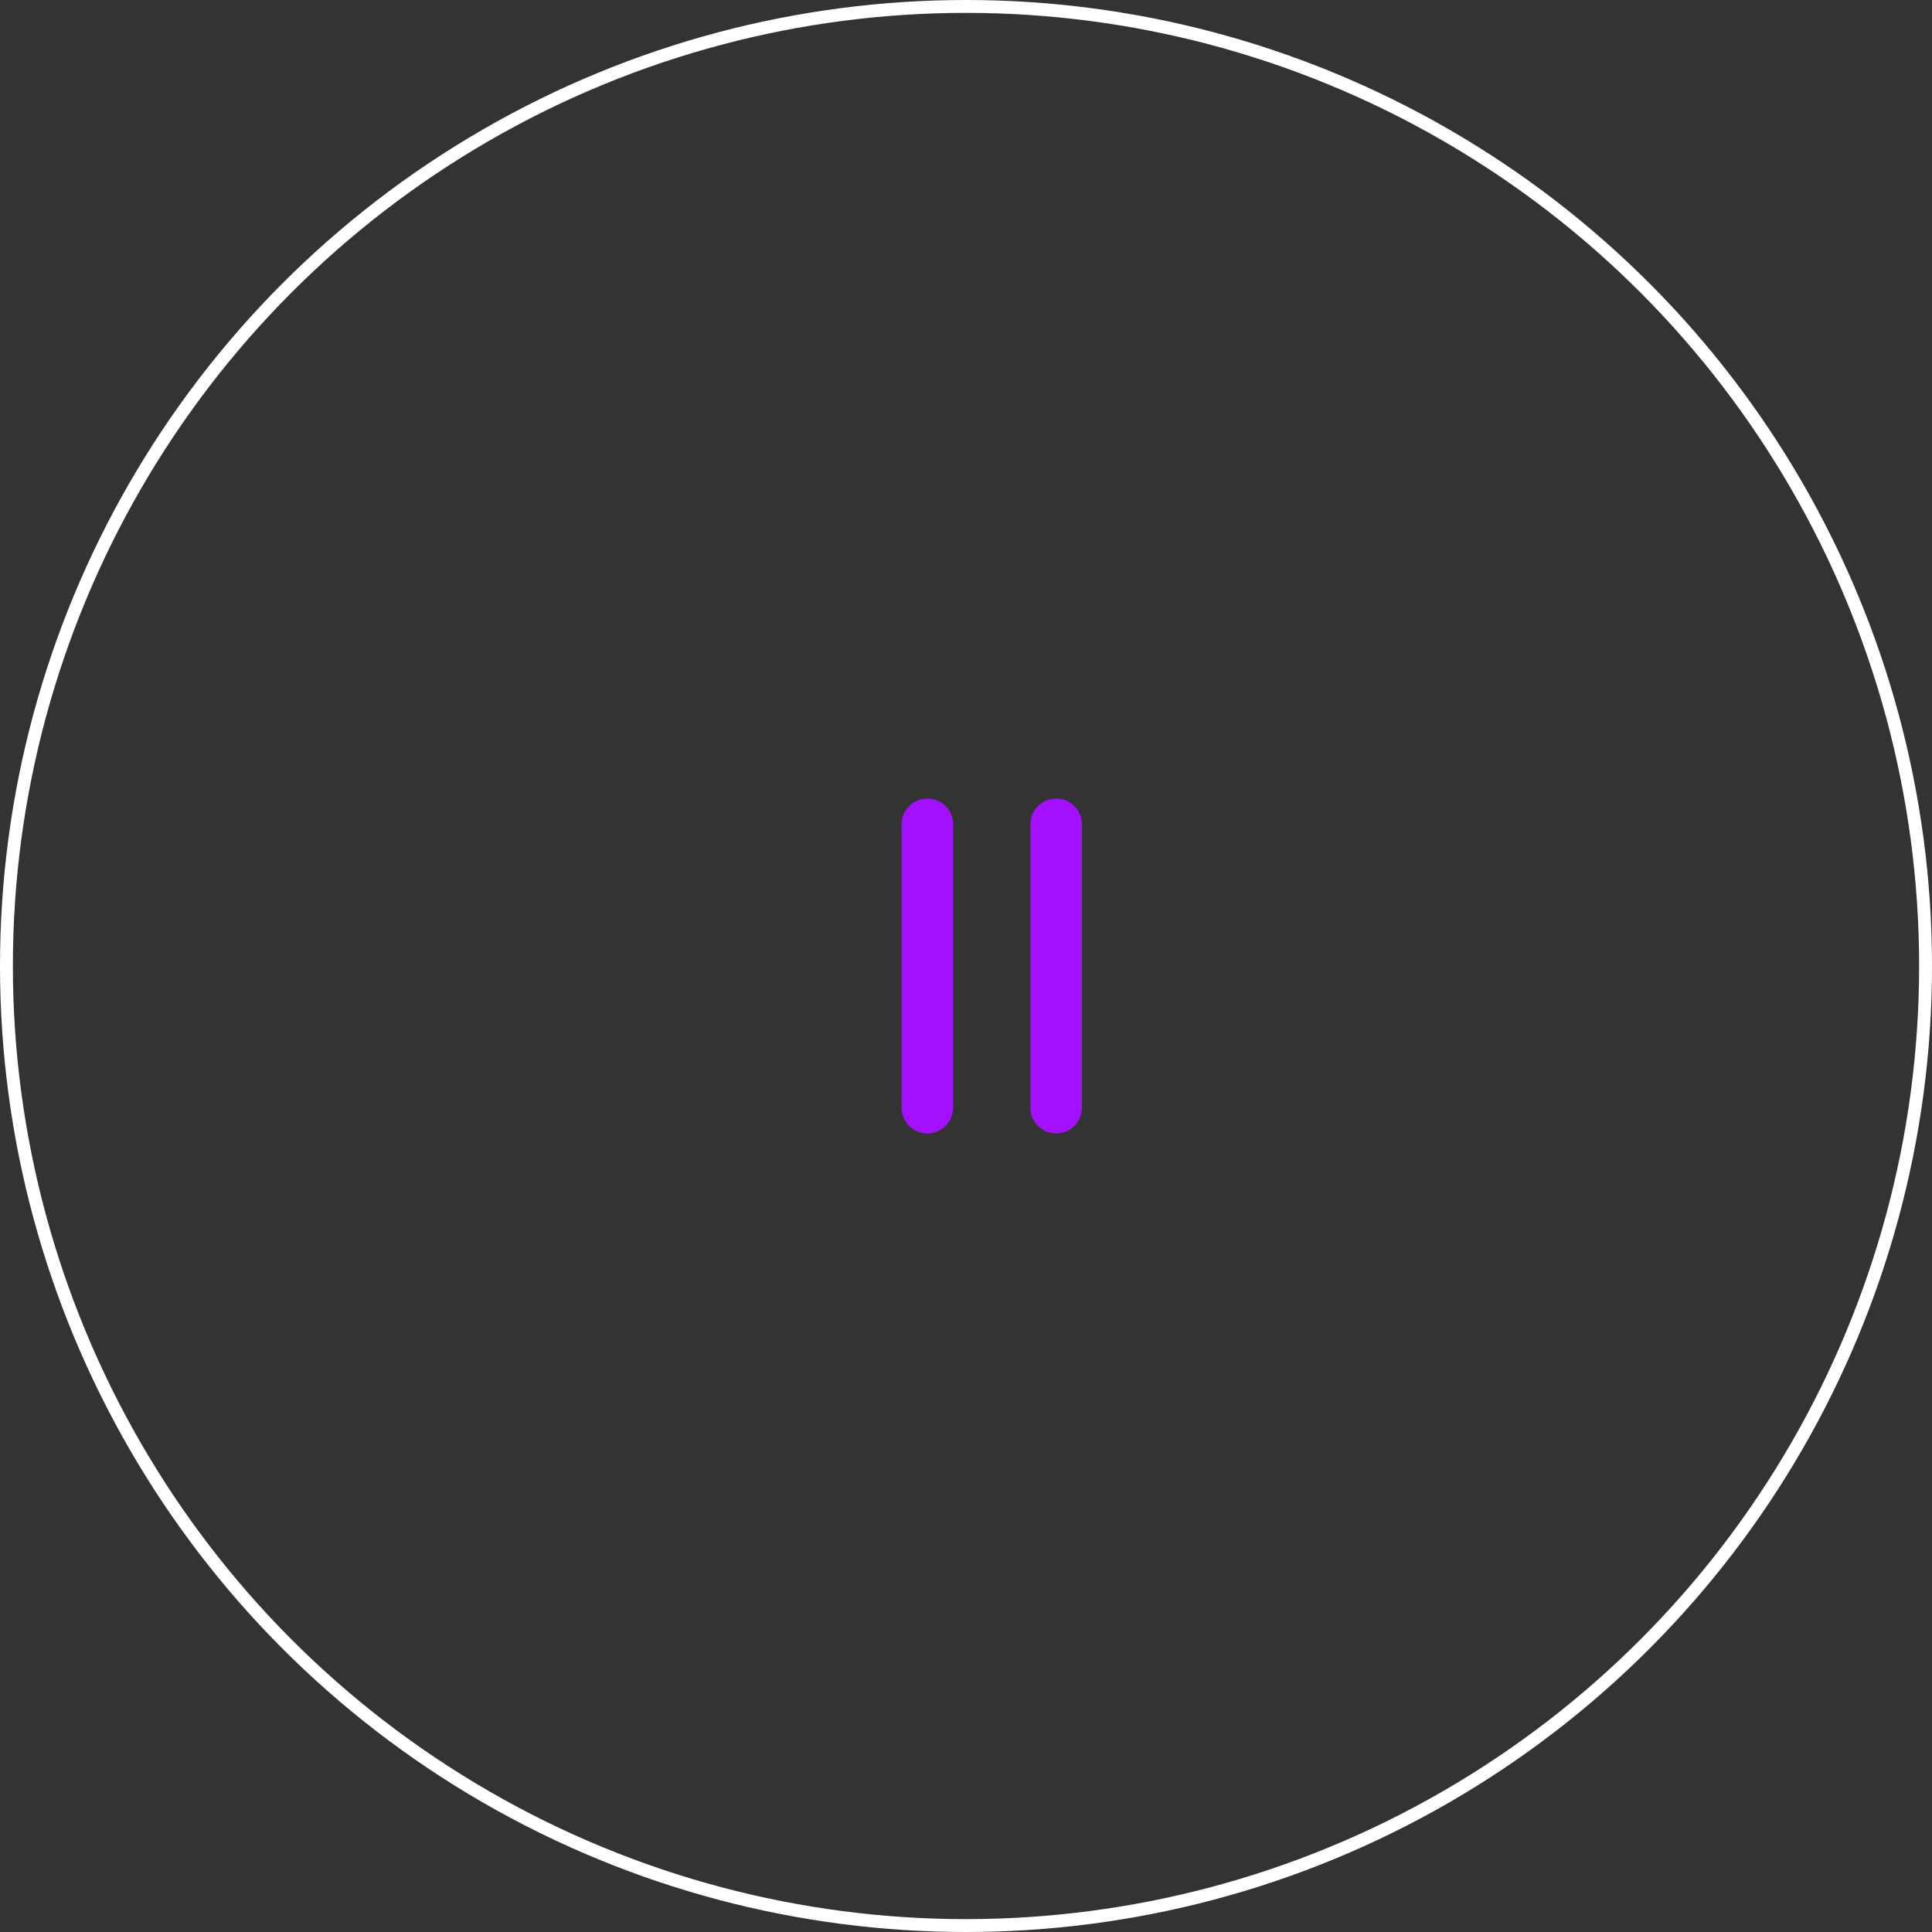 <svg width="150" height="150" viewBox="0 0 150 150" fill="none" xmlns="http://www.w3.org/2000/svg">
<rect x="0" y="0" width="150" height="150" fill="#333333" stroke="none"/>
<circle cx="75" cy="75" r="74.5" stroke="white"/>
<line x1="82" y1="64" x2="82" y2="86" stroke="#A310FD" stroke-width="4" stroke-linecap="round"/>
<line x1="72" y1="64" x2="72" y2="86" stroke="#A310FD" stroke-width="4" stroke-linecap="round"/>
</svg>
